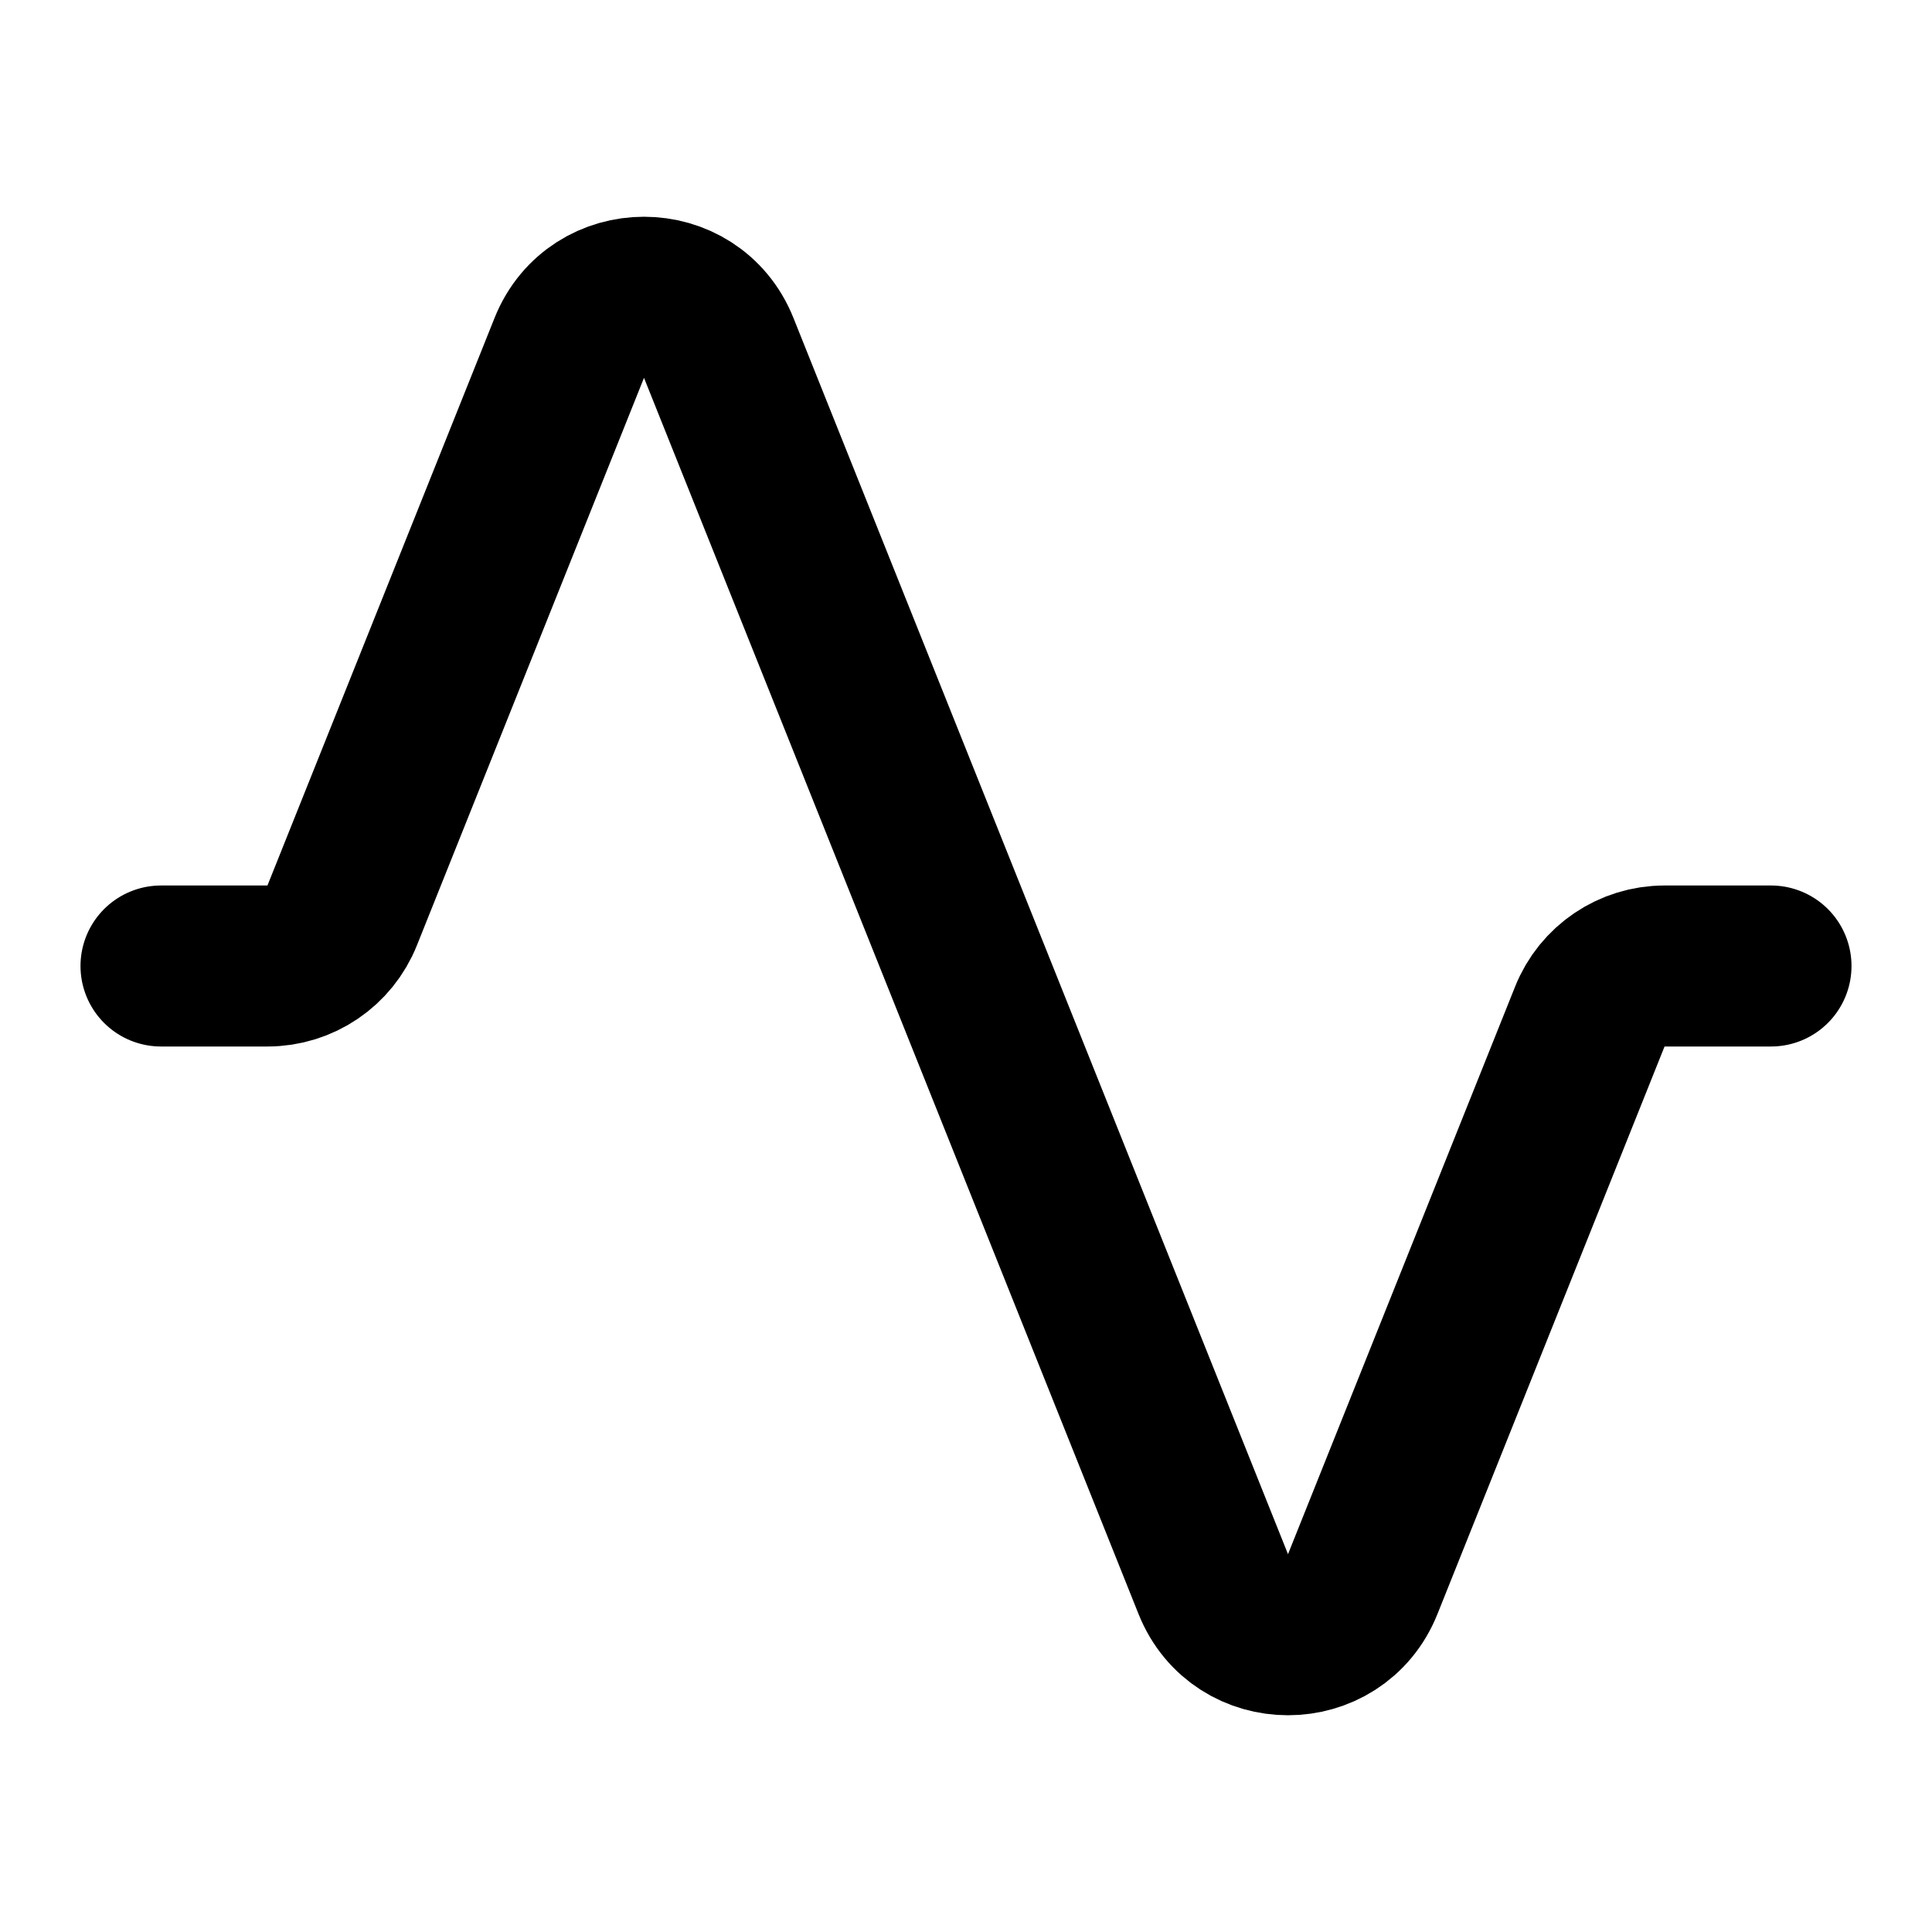 <svg width="24" height="24" viewBox="0 0 24 24" fill="none" xmlns="http://www.w3.org/2000/svg">
<path d="M2 12H3.323C3.732 12 4.1 11.751 4.251 11.371L7.072 4.321C7.407 3.483 8.593 3.483 8.928 4.321L15.072 19.679C15.407 20.517 16.593 20.517 16.928 19.679L19.749 12.629C19.9 12.249 20.268 12 20.677 12H22" stroke="currentColor" stroke-width="2" stroke-linecap="round" stroke-linejoin="round"/>
</svg>
